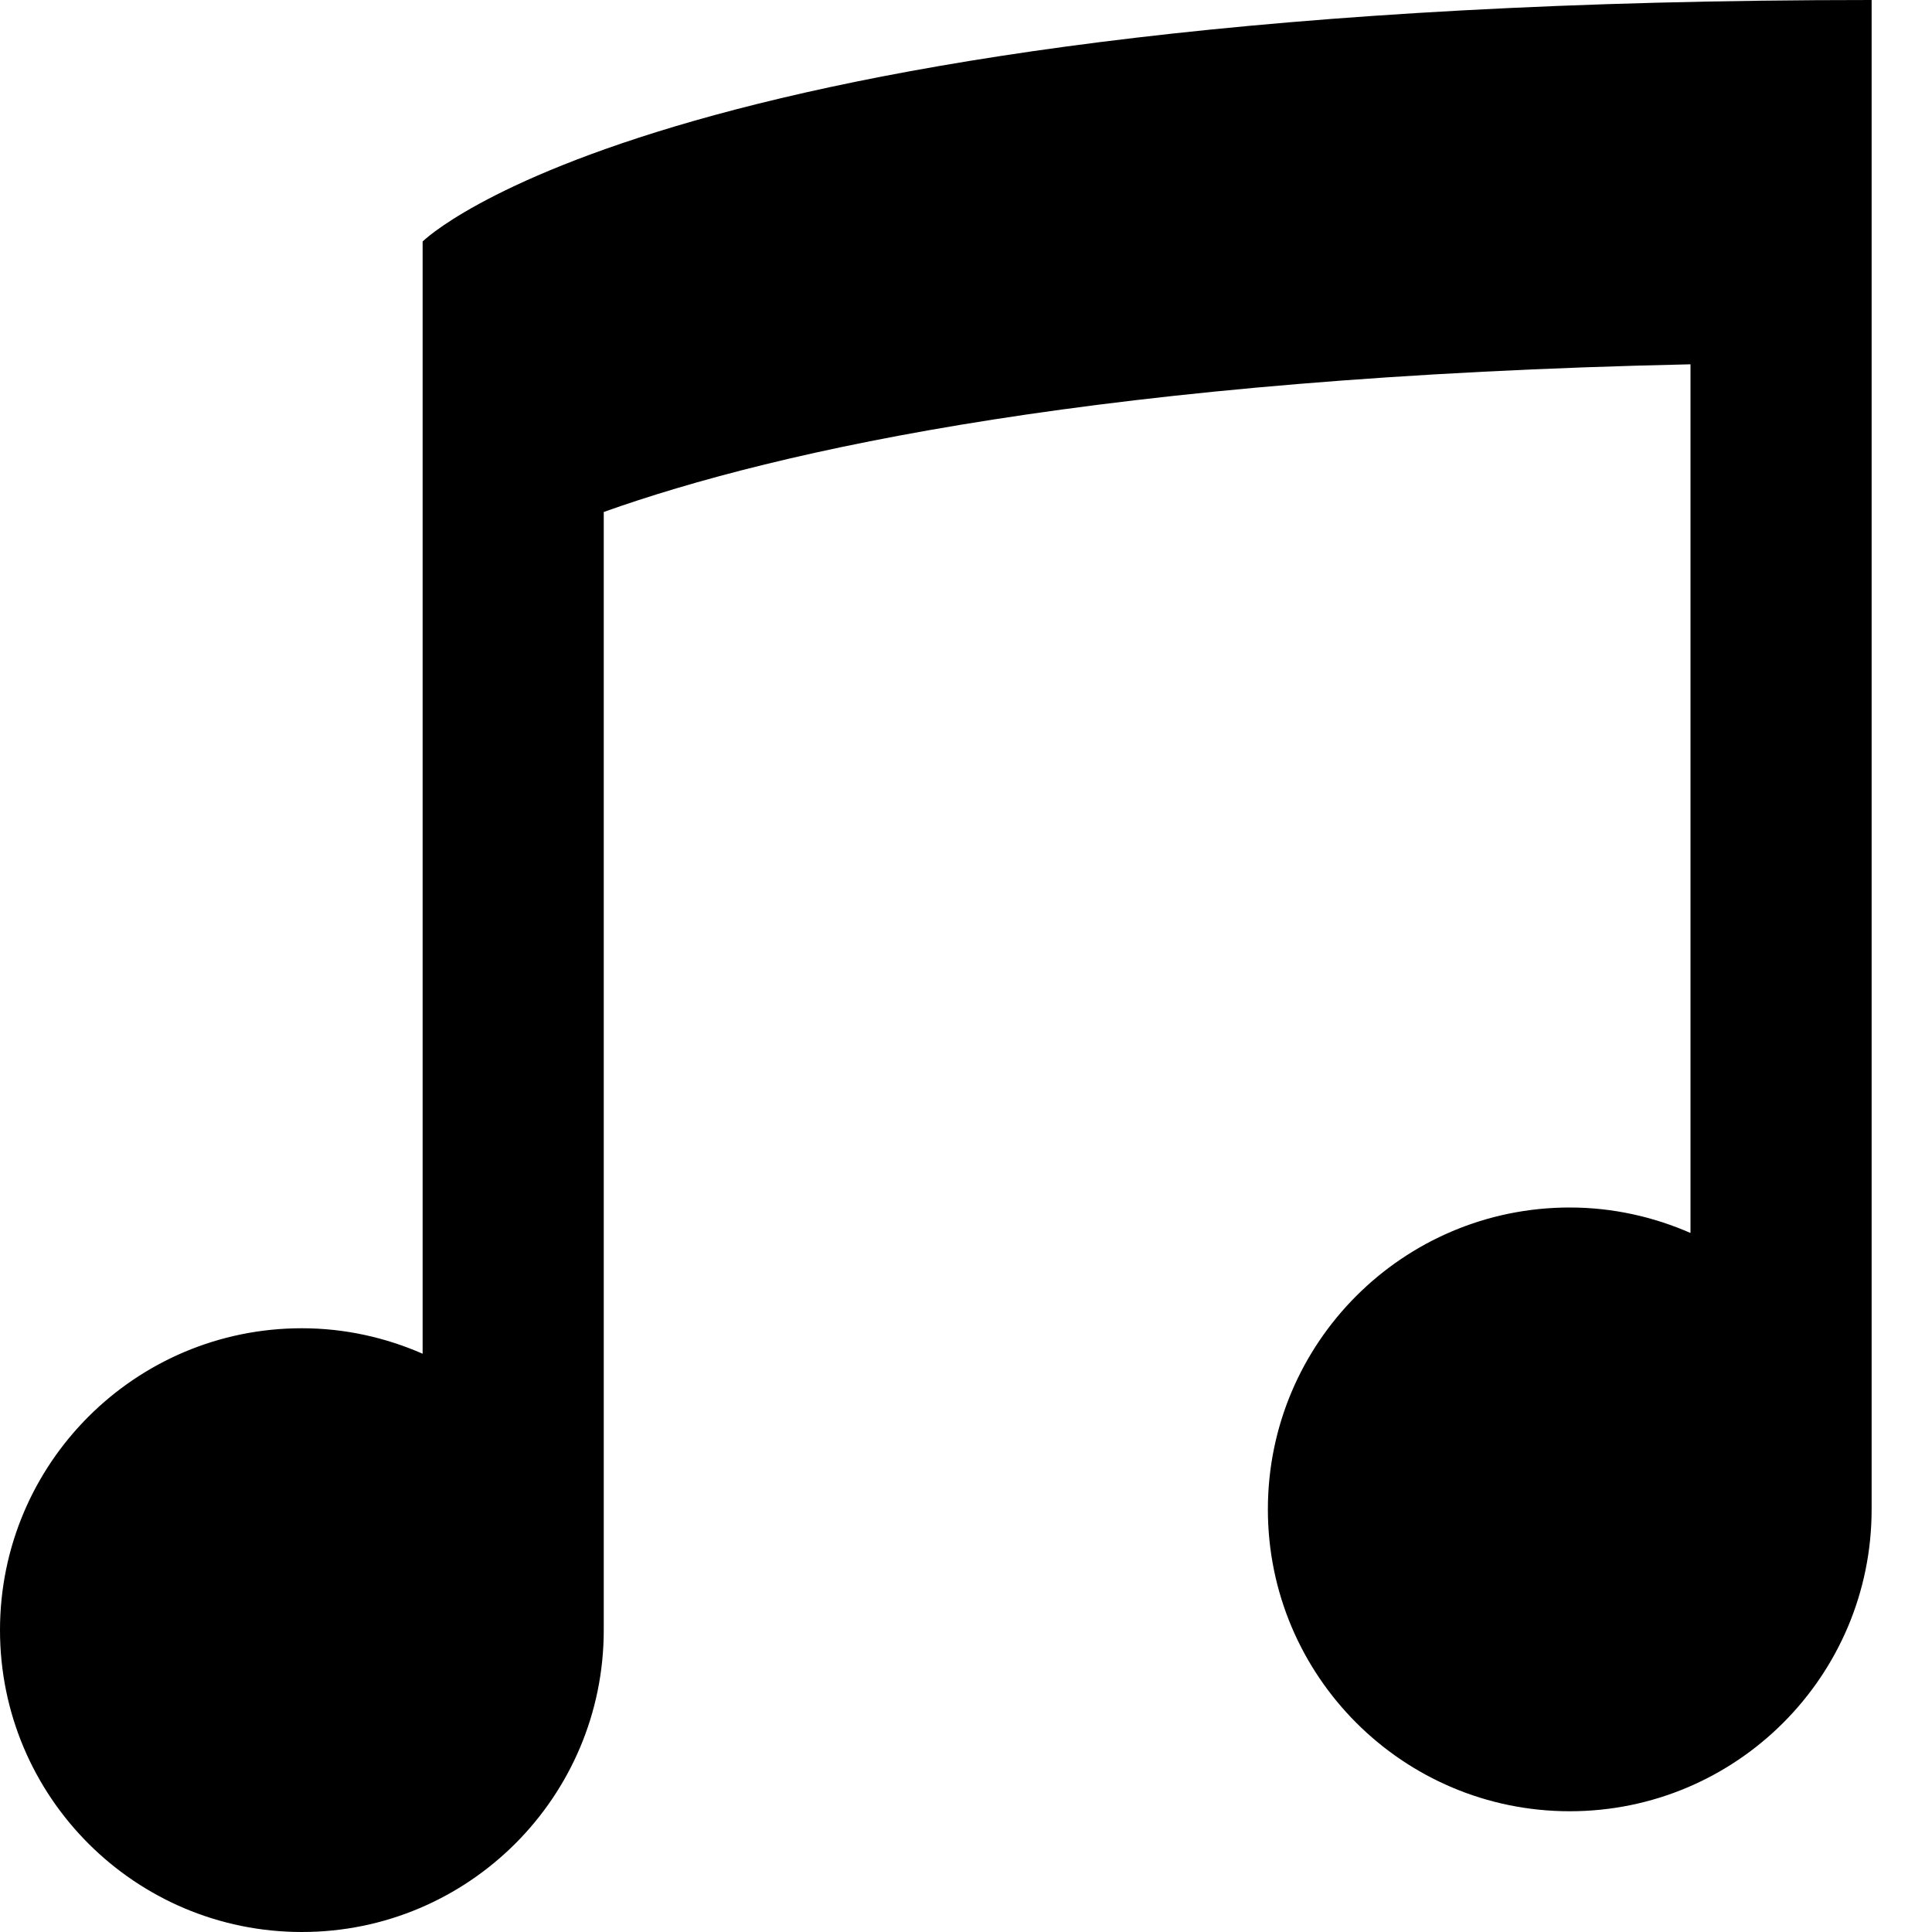 <svg version="1.1" xmlns="http://www.w3.org/2000/svg" width="32" height="32" data-icon="musical-note" class="iconic iconic-musical-note iconic-size-md" viewBox="0 0 32 32">
  <g class="iconic-metadata">
    <title>Musical Note</title>
  </g>
  <g class="iconic-container" data-width="31" data-height="32">
    <path d="M7 4v18.422c-.613-.268-1.288-.422-2-.422-2.761 0-5 2.239-5 5s2.239 5 5 5 5-2.239 5-5v-18.52c2.887-1.029 8.299-2.236 18-2.446v14.388c-.613-.268-1.288-.422-2-.422-2.761 0-5 2.239-5 5s2.239 5 5 5 5-2.239 5-5v-25c-20 0-24 4-24 4z" class="iconic-property-fill"
    />
  </g>
</svg>